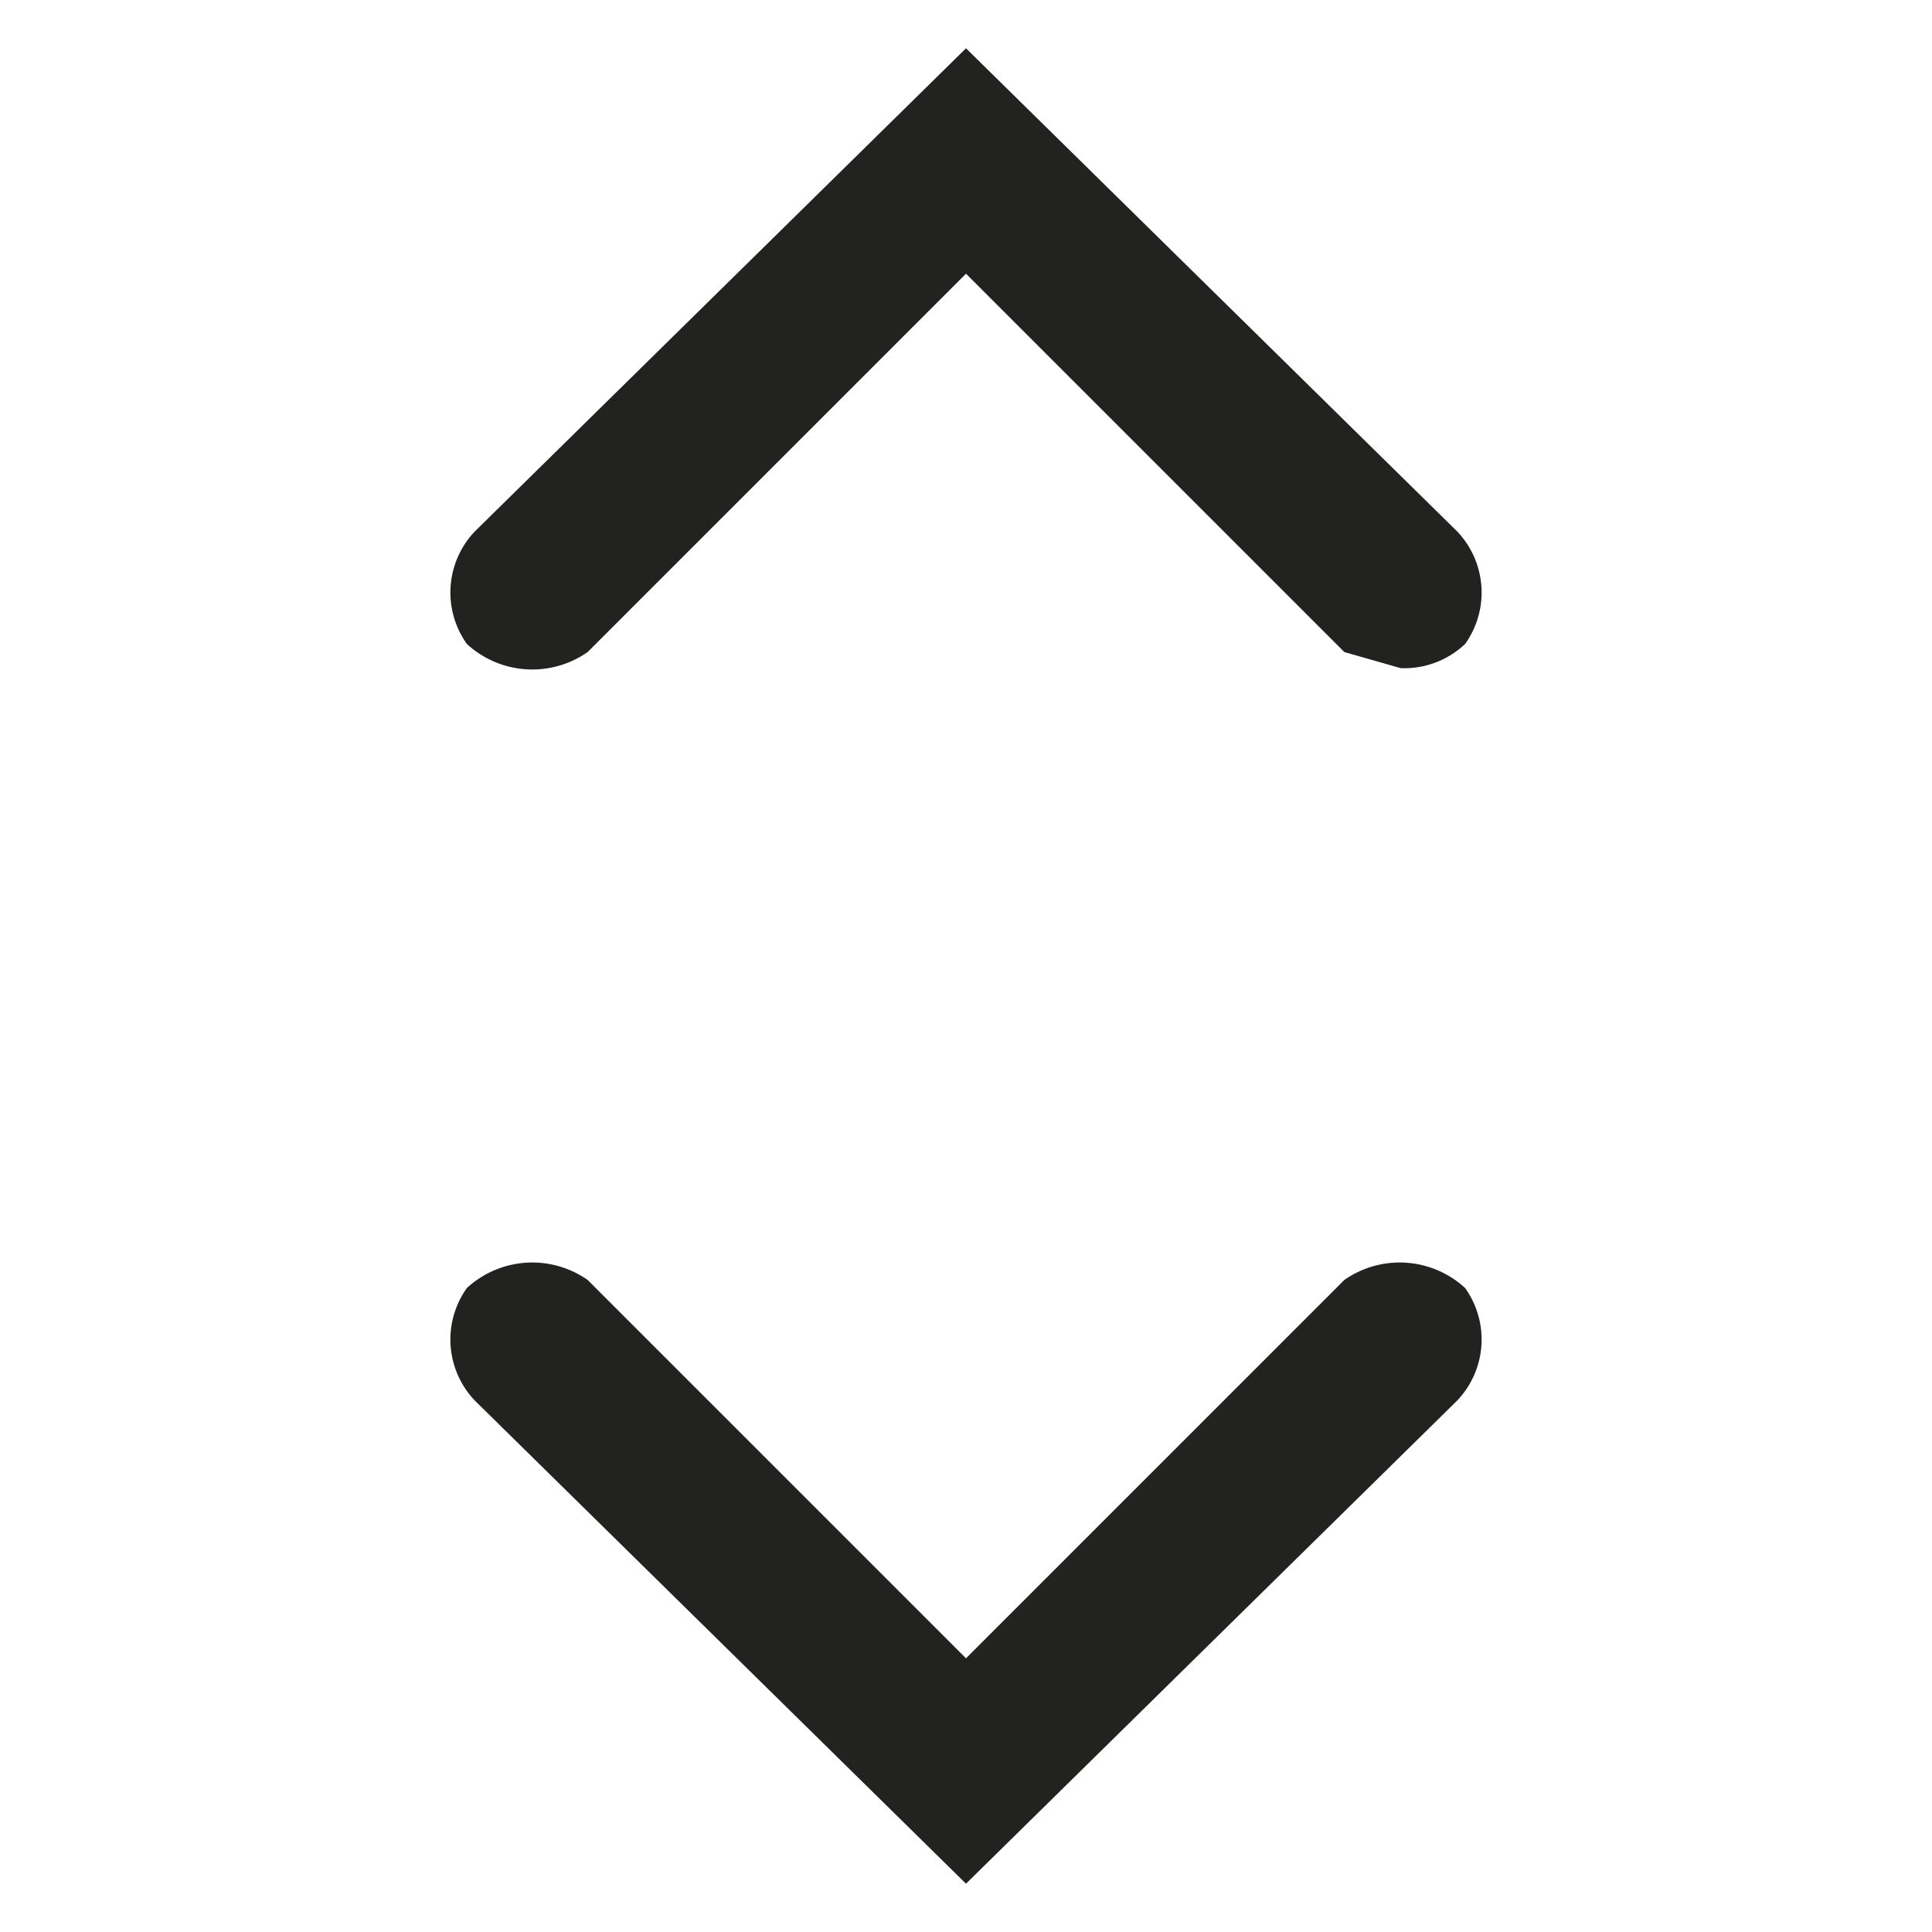 <svg xmlns="http://www.w3.org/2000/svg" viewBox="0 0 24 24"><path d="M12 23.4l-6.1-6a1.1 1.1 0 0 1-.1-1.4 1.2 1.2 0 0 1 1.5-.1l4.7 4.7 4.7-4.7a1.2 1.2 0 0 1 1.5.1 1.1 1.1 0 0 1-.1 1.4zm5.4-15.1l-.7-.2L12 3.4 7.3 8.1A1.2 1.2 0 0 1 5.8 8a1.1 1.1 0 0 1 .1-1.4l6.1-6 6.1 6a1.1 1.1 0 0 1 .1 1.4 1.1 1.1 0 0 1-.8.3z" fill="#222221"/></svg>